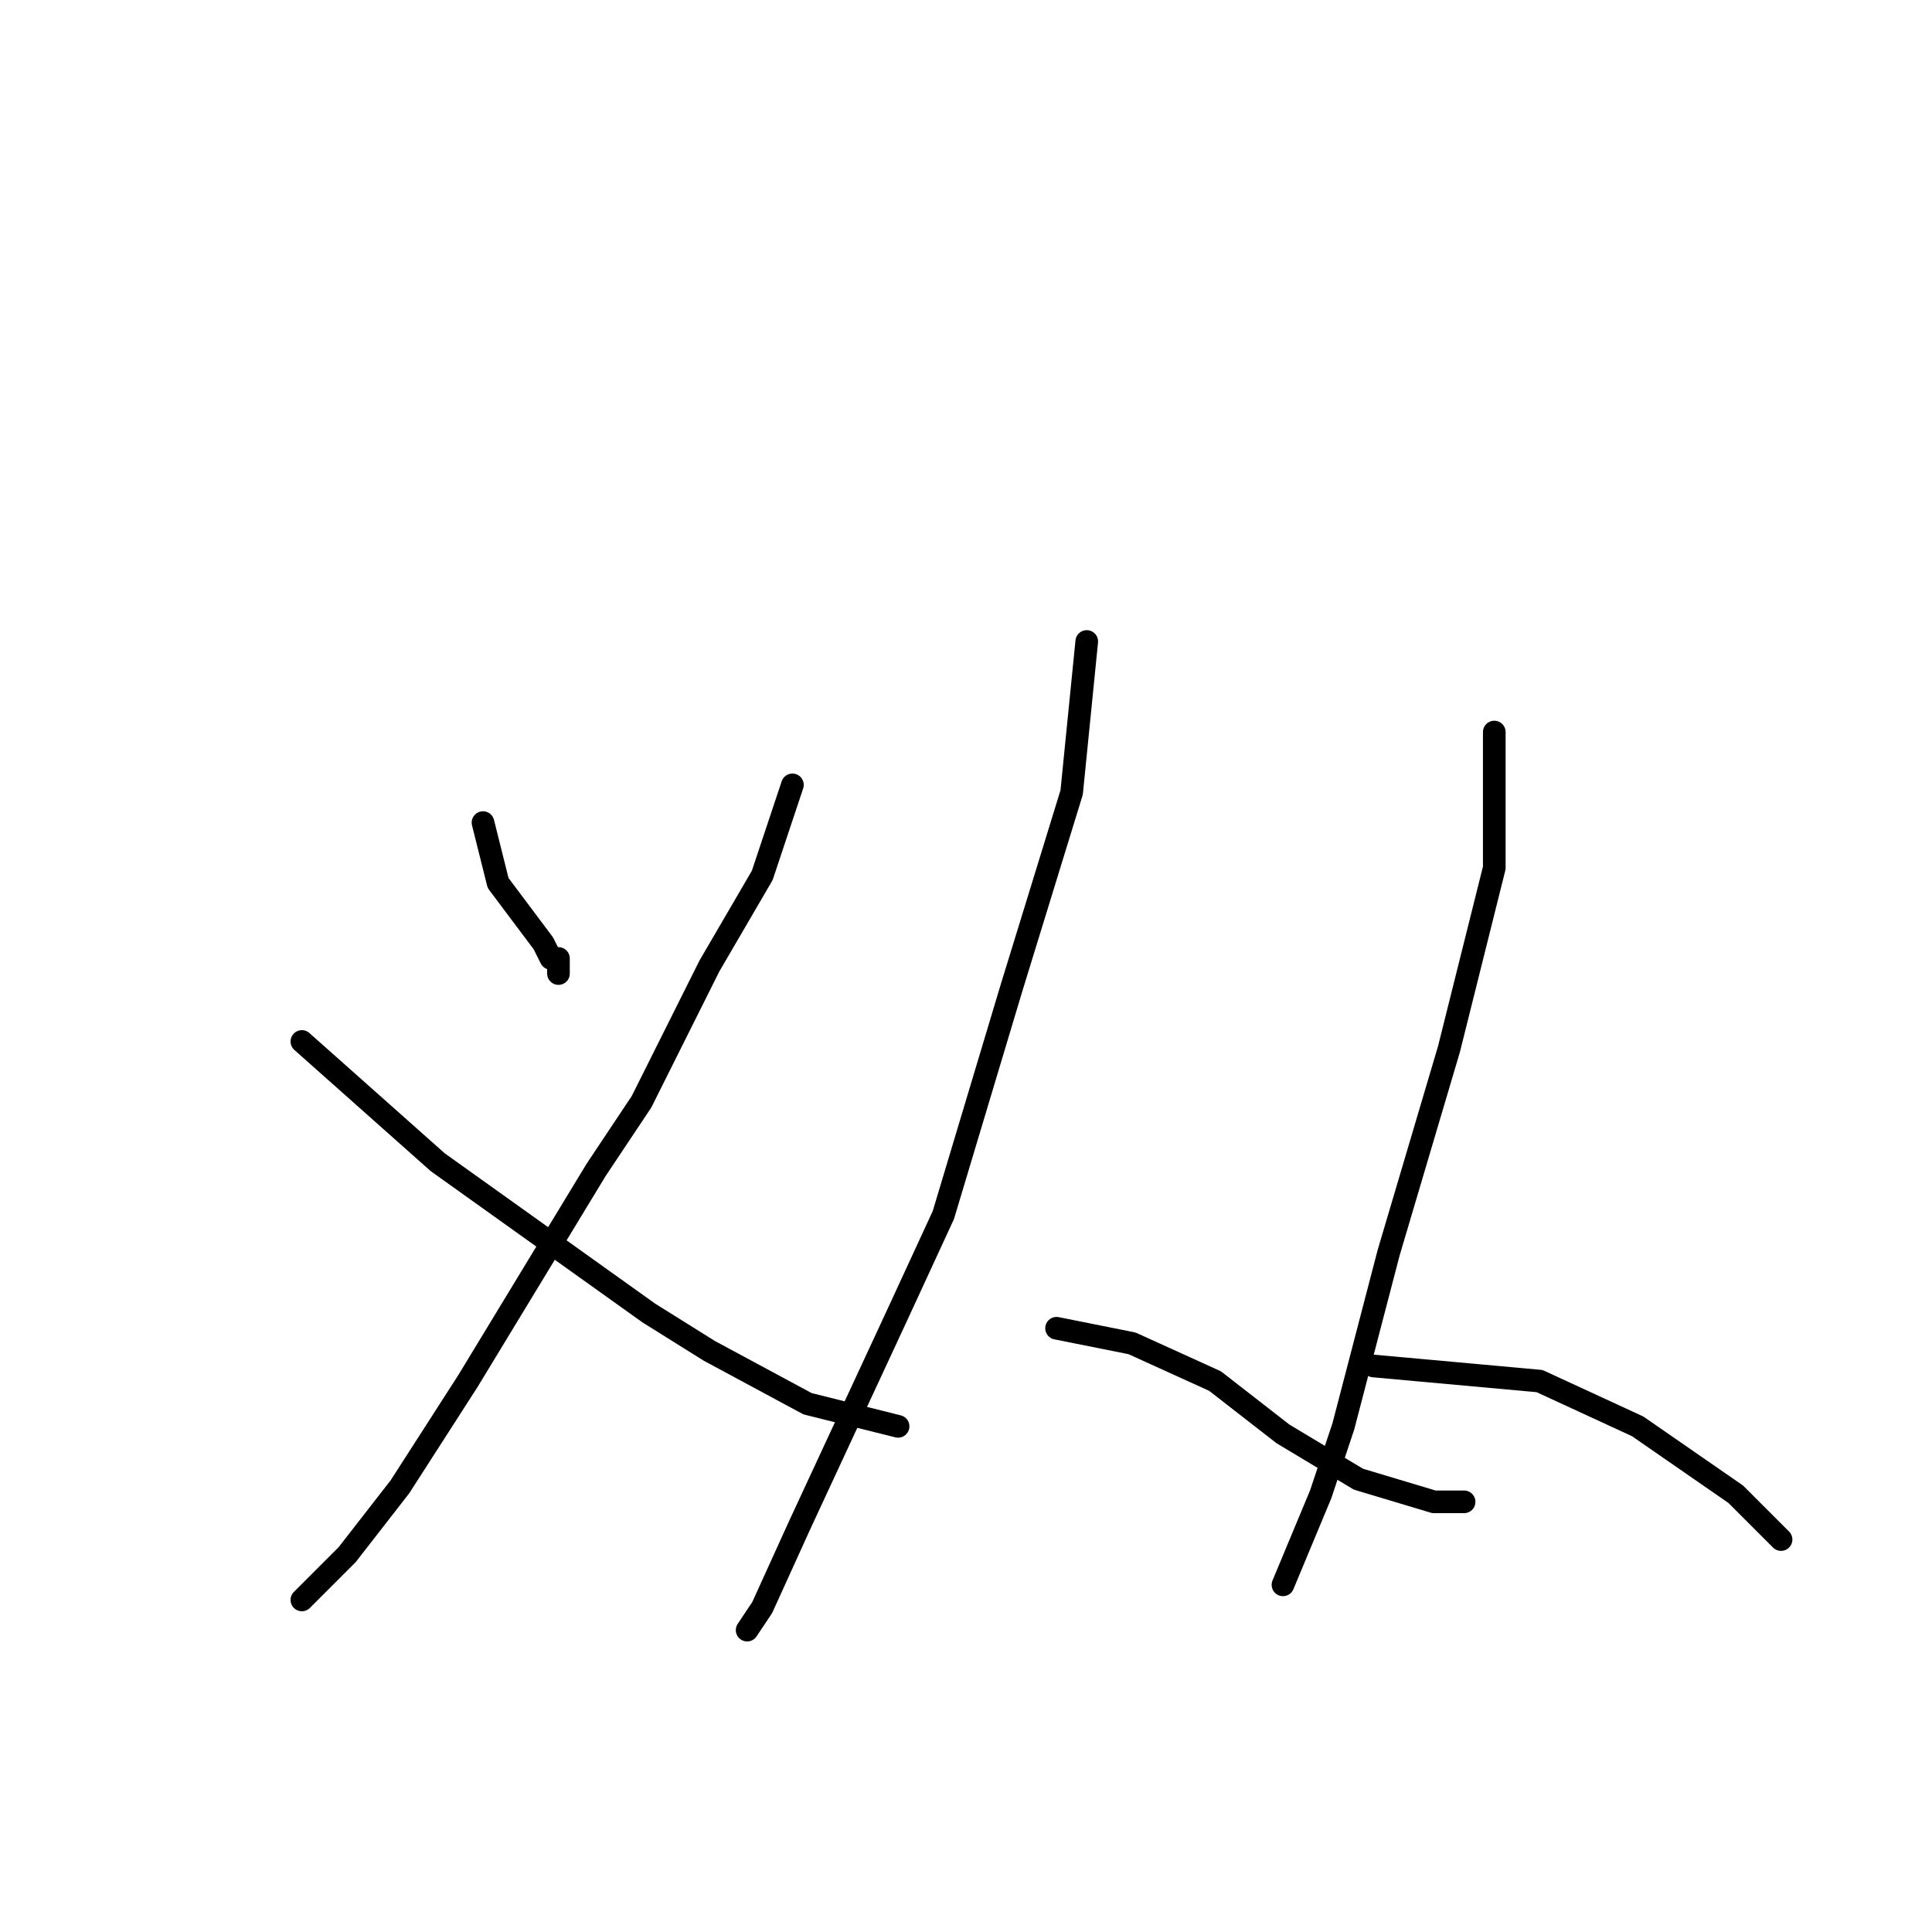 <?xml version="1.0" standalone="no"?>
    <svg width="256" height="256" xmlns="http://www.w3.org/2000/svg" version="1.1">
    <polyline stroke="black" stroke-width="3" stroke-linecap="round" fill="transparent" stroke-linejoin="round" points="64 109 65 113 66 117 72 125 73 127 74 127 74 128 74 129 74 129 " />
        <polyline stroke="black" stroke-width="3" stroke-linecap="round" fill="transparent" stroke-linejoin="round" points="105 104 103 110 101 116 94 128 85 146 79 155 62 183 53 197 46 206 40 212 40 212 " />
        <polyline stroke="black" stroke-width="3" stroke-linecap="round" fill="transparent" stroke-linejoin="round" points="40 138 49 146 58 154 72 164 86 174 94 179 107 186 119 189 119 189 " />
        <polyline stroke="black" stroke-width="3" stroke-linecap="round" fill="transparent" stroke-linejoin="round" points="144 85 143 95 142 105 134 131 125 161 119 174 106 202 101 213 99 216 99 216 " />
        <polyline stroke="black" stroke-width="3" stroke-linecap="round" fill="transparent" stroke-linejoin="round" points="140 176 145 177 150 178 161 183 170 190 180 196 190 199 194 199 194 199 " />
        <polyline stroke="black" stroke-width="3" stroke-linecap="round" fill="transparent" stroke-linejoin="round" points="198 97 198 106 198 115 192 139 184 166 178 189 175 198 170 210 170 210 " />
        <polyline stroke="black" stroke-width="3" stroke-linecap="round" fill="transparent" stroke-linejoin="round" points="182 181 193 182 204 183 217 189 230 198 236 204 236 204 " />
        </svg>